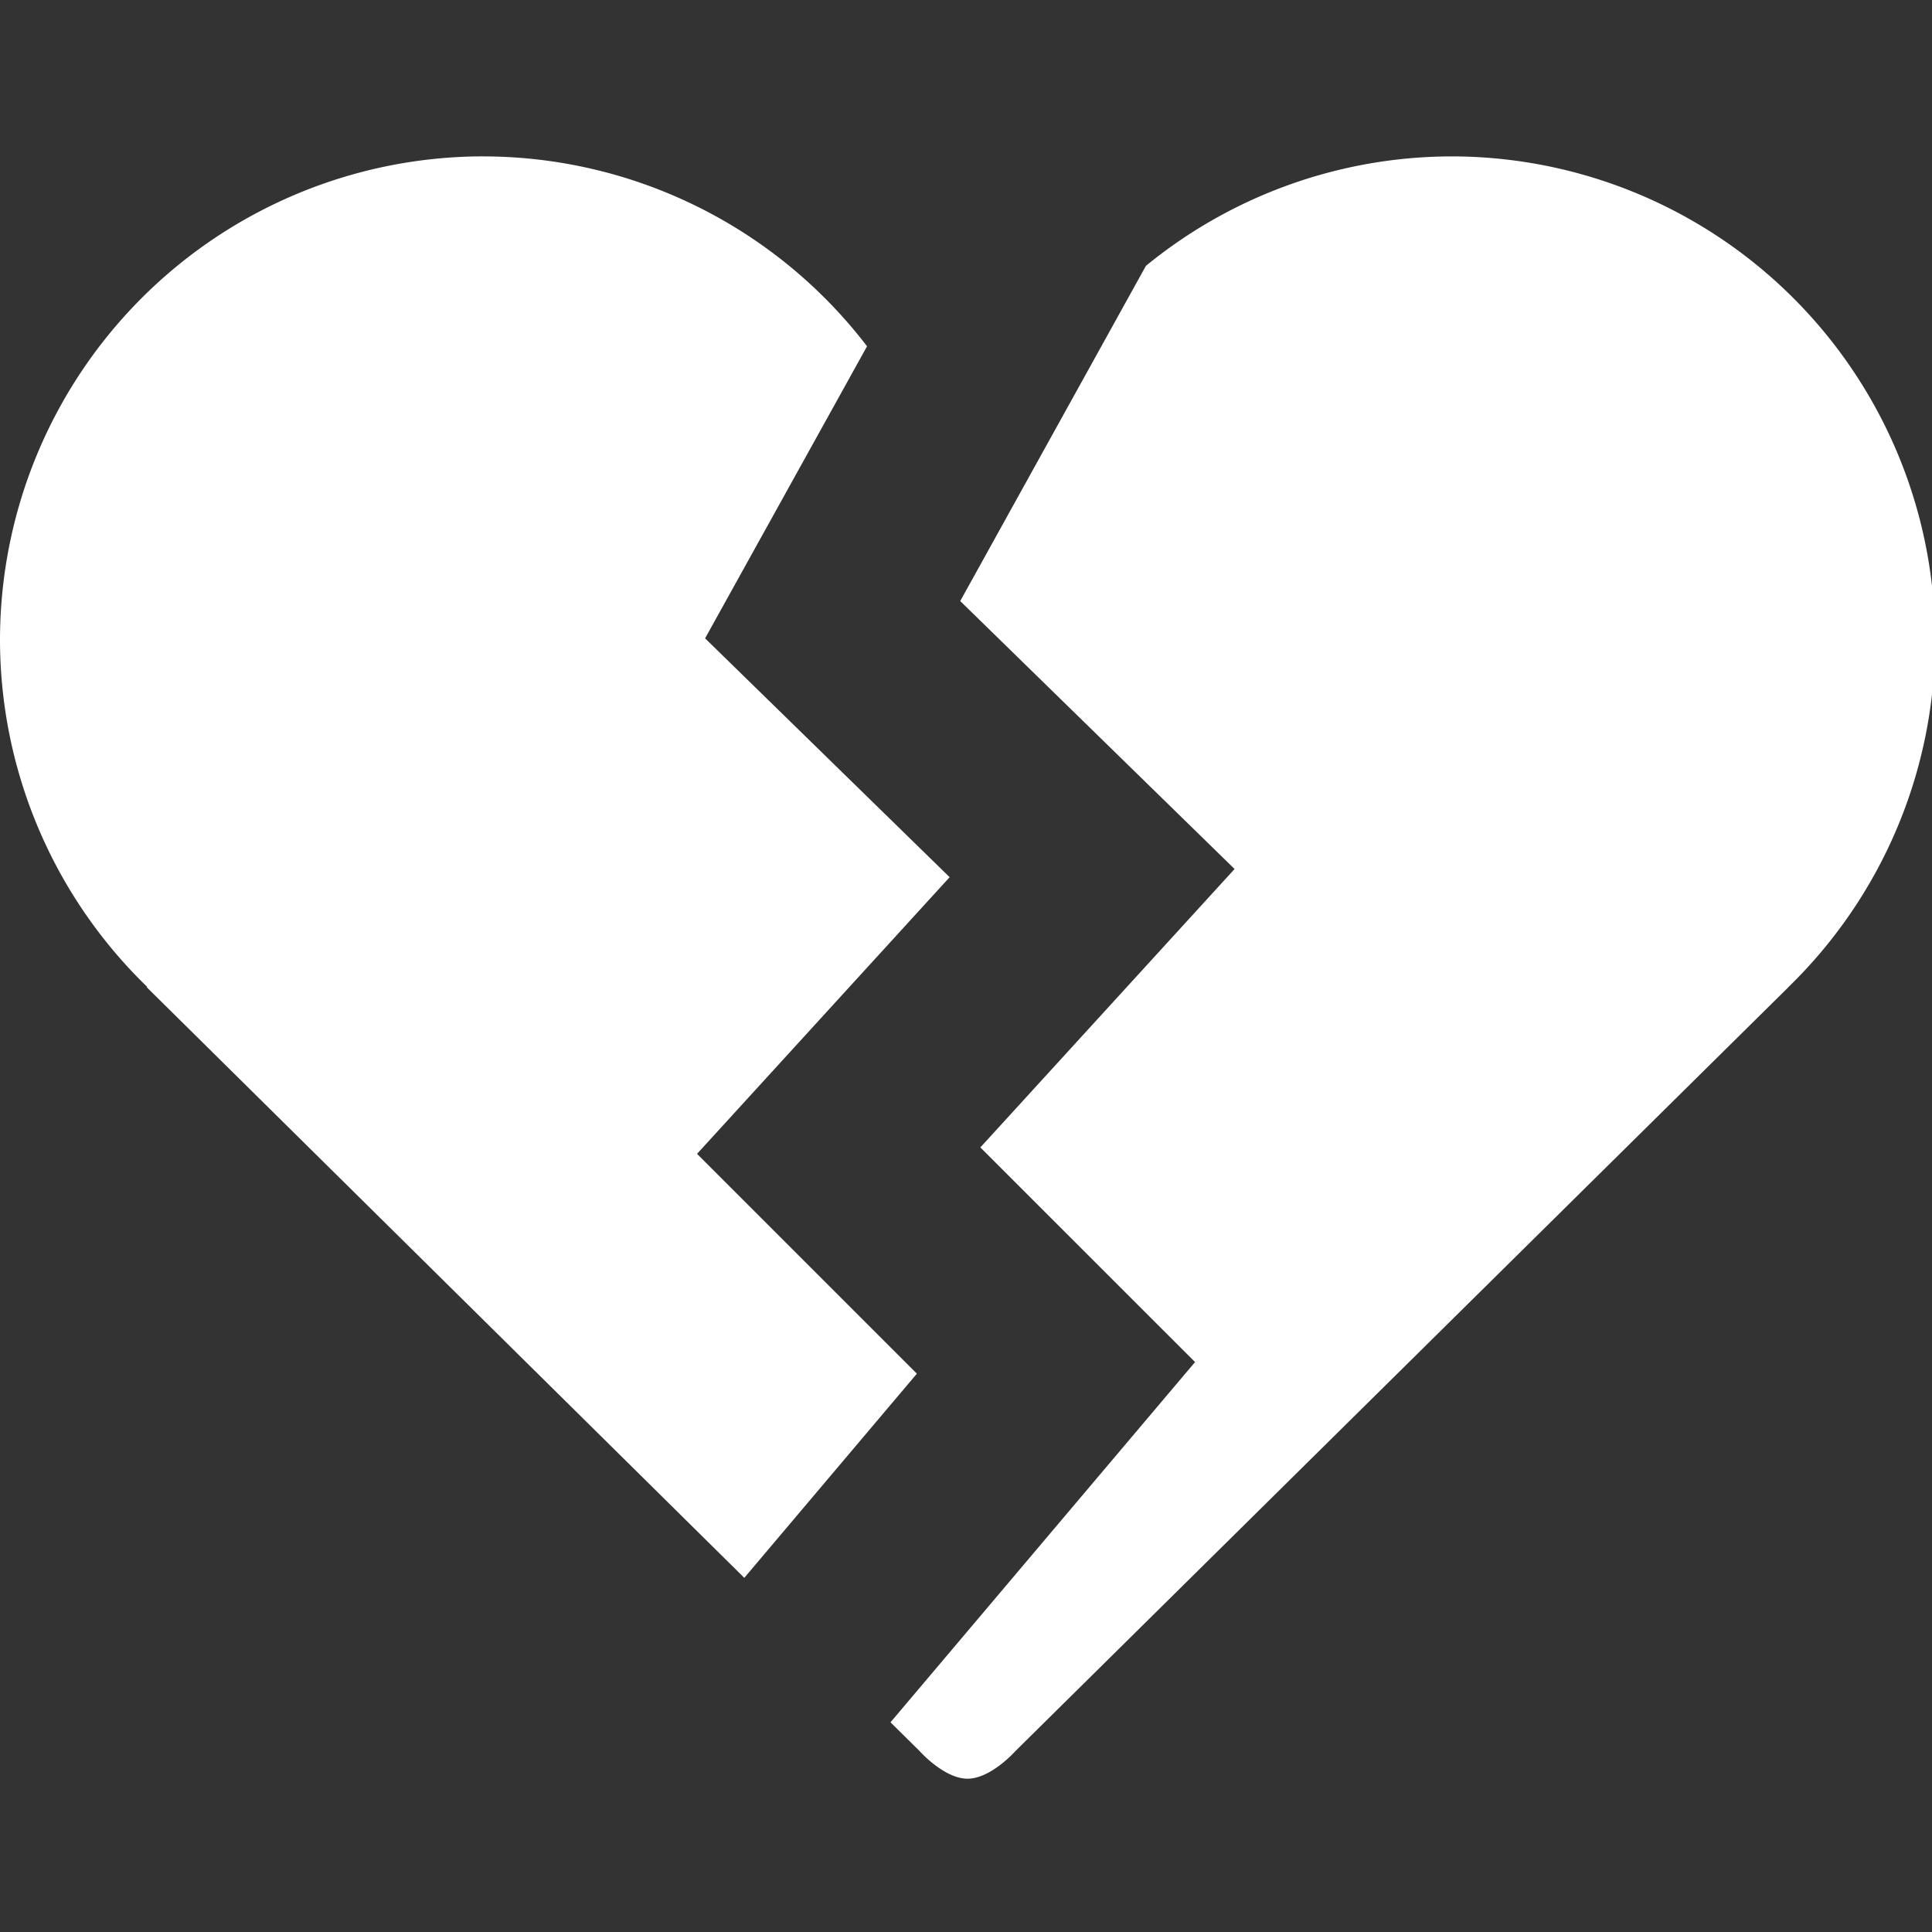 <?xml version="1.0" encoding="UTF-8" standalone="no"?>
<!-- Created with Inkscape (http://www.inkscape.org/) -->

<svg
   xmlns:dc="http://purl.org/dc/elements/1.1/"
   xmlns:cc="http://creativecommons.org/ns#"
   xmlns:rdf="http://www.w3.org/1999/02/22-rdf-syntax-ns#"
   xmlns:svg="http://www.w3.org/2000/svg"
   xmlns="http://www.w3.org/2000/svg"
   xmlns:sodipodi="http://sodipodi.sourceforge.net/DTD/sodipodi-0.dtd"
   xmlns:inkscape="http://www.inkscape.org/namespaces/inkscape"
   width="30mm"
   height="30mm"
   viewBox="0 0 30 30"
   version="1.1"
   id="svg95853"
   inkscape:version="0.92.2 (5c3e80d, 2017-08-06)"
   sodipodi:docname="unfriend.svg">
  <rect x="0" y="0" width="30" height="30" fill="#333333" stroke="none"/>
  <defs
     id="defs95847" />
  <sodipodi:namedview
     id="base"
     pagecolor="#000000"
     bordercolor="#666666"
     borderopacity="1.0"
     inkscape:pageopacity="0"
     inkscape:pageshadow="2"
     inkscape:zoom="5.6568542"
     inkscape:cx="64.958307"
     inkscape:cy="42.016389"
     inkscape:document-units="mm"
     inkscape:current-layer="layer1"
     showgrid="false"
     inkscape:pagecheckerboard="true"
     fit-margin-top="0"
     fit-margin-left="0"
     fit-margin-right="0"
     fit-margin-bottom="0"
     inkscape:window-width="1920"
     inkscape:window-height="1009"
     inkscape:window-x="1676"
     inkscape:window-y="-4"
     inkscape:window-maximized="1"
     showguides="false" />
  <g
     inkscape:label="Layer 1"
     inkscape:groupmode="layer"
     id="layer1"
     transform="translate(0,-117)">
    <path
       style="opacity:1;fill:#ffffff;fill-opacity:1;stroke:none;stroke-width:5.043;stroke-linecap:butt;stroke-linejoin:miter;stroke-miterlimit:4;stroke-dasharray:none;stroke-opacity:1;paint-order:normal"
       d="M 28.346 9.162 A 28.346 28.346 0 0 0 0 37.508 A 28.346 28.346 0 0 0 8.627 57.83 L 8.596 57.846 L 43.613 92.455 L 53.725 80.492 L 40.844 67.611 L 55.645 51.4 L 41.316 37.404 L 50.805 20.291 A 28.346 28.346 0 0 0 28.346 9.164 L 28.346 9.162 z M 85.039 9.164 A 28.346 28.346 0 0 0 67.146 15.578 L 56.266 35.219 L 72.342 50.92 L 57.445 67.234 L 70.025 79.812 L 52.18 100.92 L 53.893 102.613 C 53.893 102.613 55.321 104.225 56.693 104.225 C 58.066 104.224 59.492 102.613 59.492 102.613 L 104.791 57.848 L 104.787 57.846 A 28.346 28.346 0 0 0 113.387 37.51 A 28.346 28.346 0 0 0 85.039 9.164 z "
       transform="matrix(0.265,0,0,0.265,0,117)"
       id="path819" />
  </g>
</svg>
